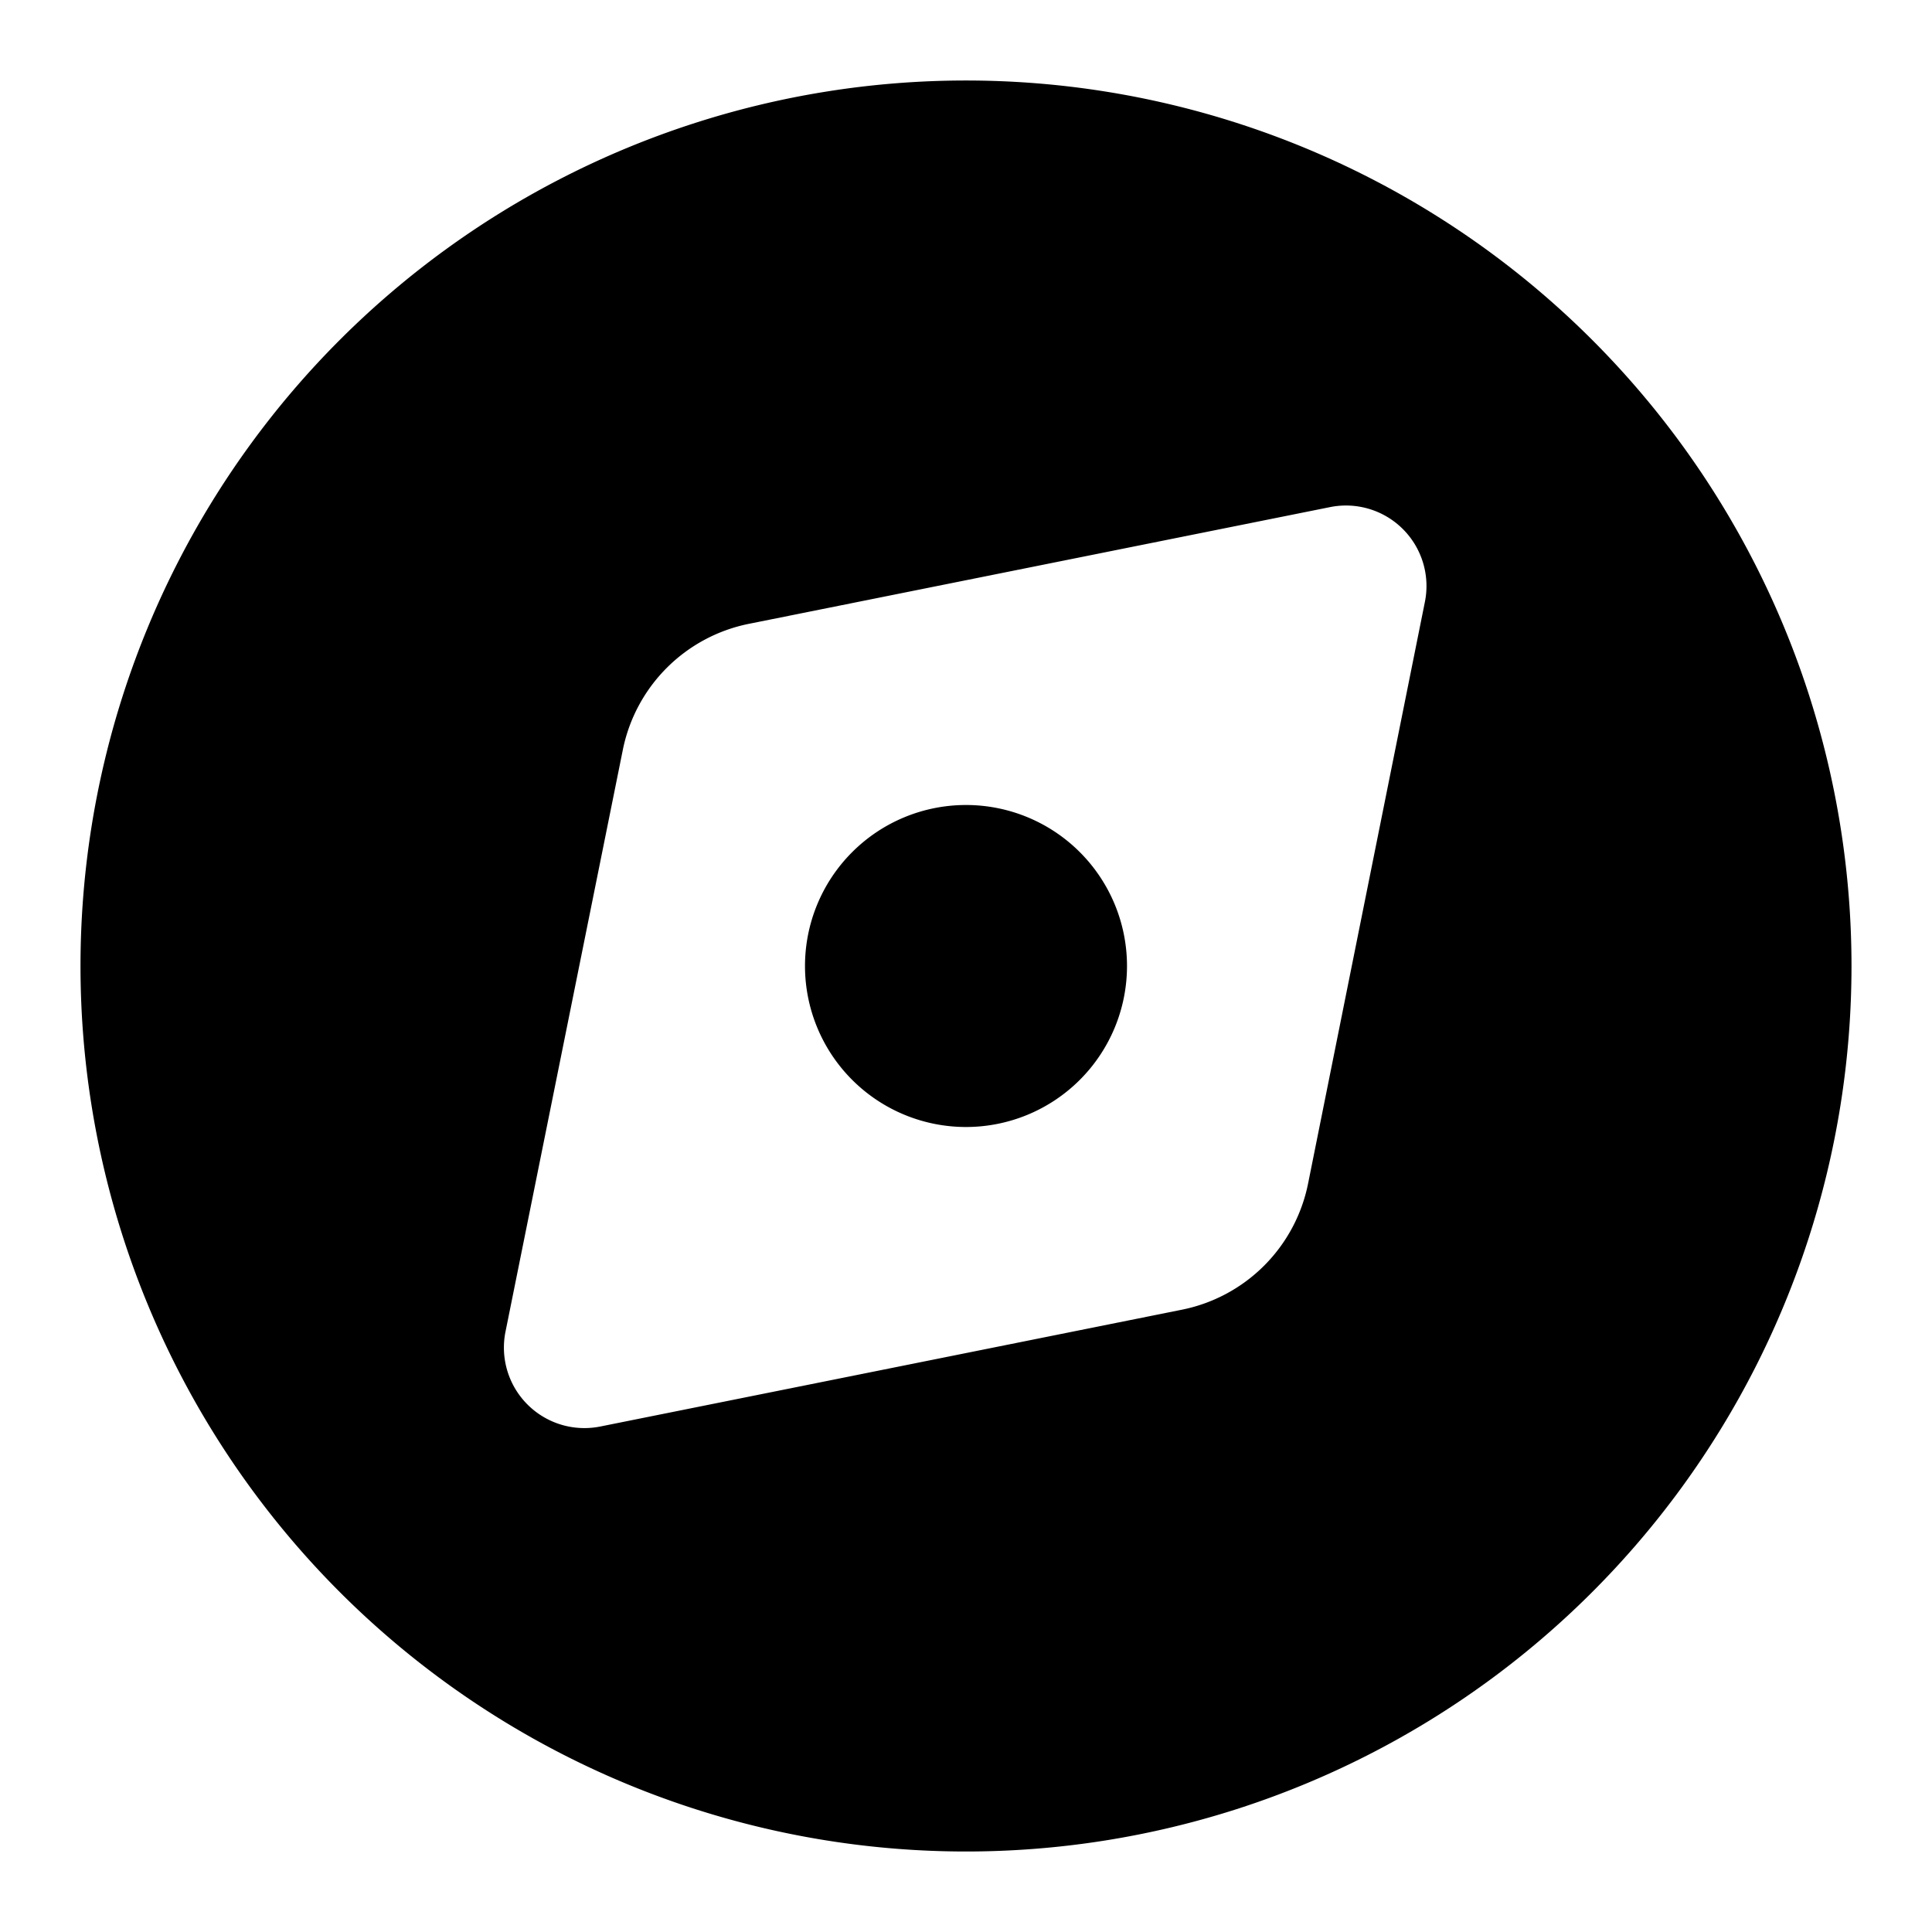 <svg class="circleIcon__428dd" aria-hidden="true" role="img" xmlns="http://www.w3.org/2000/svg" width="24" height="24" fill="none" viewBox="0 0 24 24"><path fill="currentColor" d="M12 14a2 2 0 1 0 0-4 2 2 0 0 0 0 4Z" class=""></path><path fill="currentColor" fill-rule="evenodd" d="M23 12a11 11 0 1 1-22 0 11 11 0 0 1 22 0ZM7.74 9.3A2 2 0 0 1 9.3 7.75l7.22-1.45a1 1 0 0 1 1.18 1.18l-1.45 7.22a2 2 0 0 1-1.57 1.57l-7.22 1.45a1 1 0 0 1-1.18-1.18L7.74 9.3Z" clip-rule="evenodd" class=""></path></svg>